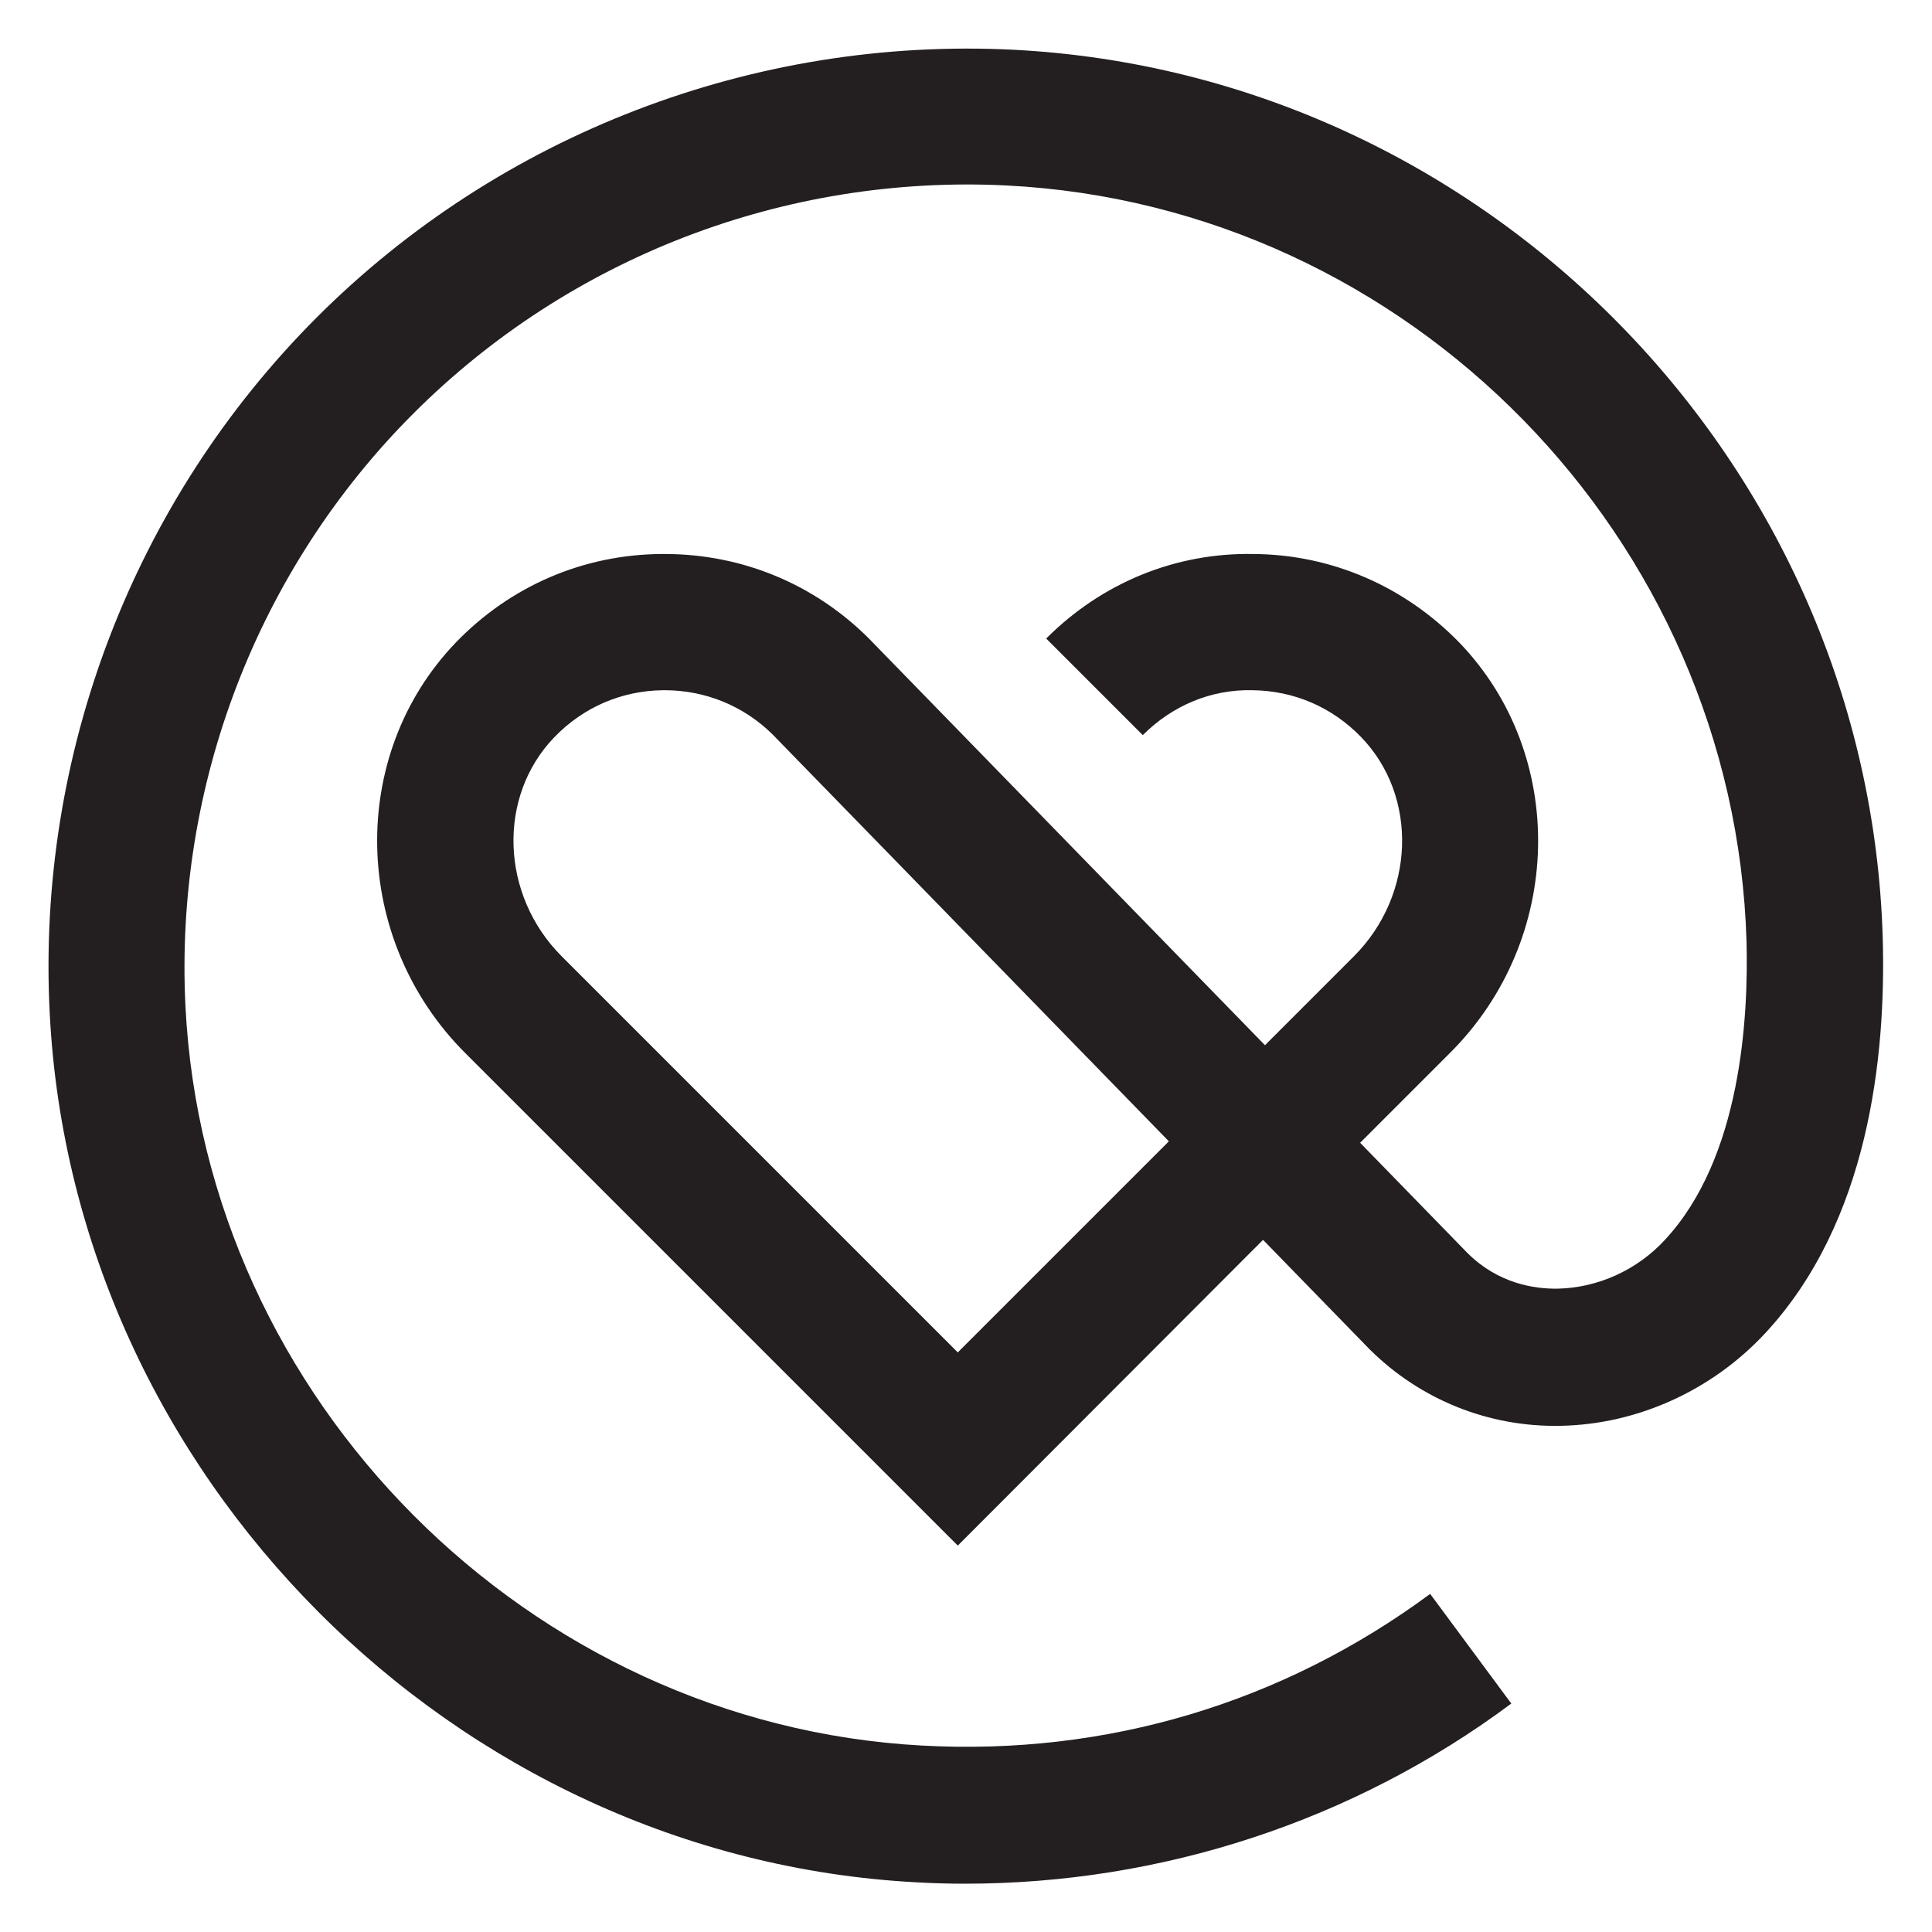 <?xml version="1.0" encoding="utf-8"?>
<!-- Generator: Adobe Illustrator 25.3.1, SVG Export Plug-In . SVG Version: 6.00 Build 0)  -->
<svg version="1.1" id="Layer_1" xmlns="http://www.w3.org/2000/svg" xmlns:xlink="http://www.w3.org/1999/xlink" x="0px" y="0px"
	 viewBox="0 0 400 400" style="enable-background:new 0 0 400 400;" xml:space="preserve">
<style type="text/css">
	.st0{fill:#231F20;}
</style>
<path class="st0" d="M199.8,390c-3.4,0-6.9-0.1-10.3-0.3c-95.6-5.2-174.3-84.2-179.2-179.8C7.5,156.2,27.7,103.6,65.6,65.7
	c37.9-37.9,90.5-58.1,144.2-55.4c98,5,177.1,85.7,180,183.9c0.7,24.6-2.9,58.8-24.4,81.9c-11,11.8-26.4,18.8-42.3,19.1
	c-14.9,0.3-29-5.4-39.5-15.8l-22.1-22.7L198.3,320l-102-102c-23.5-23.5-24.4-61.6-1.9-85c11.3-11.7,26.4-18.2,42.6-18.3
	c0.2,0,0.4,0,0.6,0c16,0,31,6.2,42.3,17.5l82,84.2l18.4-18.4c12.7-12.7,13.4-33.1,1.5-45.4c-6-6.2-13.9-9.6-22.5-9.7
	c-8.6-0.2-16.6,3.2-22.7,9.3l-20-20c11.5-11.5,26.7-17.8,42.9-17.5c16.2,0.1,31.3,6.7,42.6,18.3c22.5,23.3,21.7,61.5-1.9,85
	l-18.6,18.6l22.2,22.8c6.3,6.3,13.8,7.5,18.8,7.4c8.2-0.2,16.3-3.8,22.1-10.1c15.8-17,17.3-46,16.9-61.8
	c-2.5-83.5-69.8-152.3-153.2-156.5c-45.9-2.3-90.5,14.9-122.8,47.2c-32.3,32.3-49.5,77.1-47.2,122.8c4.1,81.4,71.1,148.6,152.5,153
	c38.2,2.1,74.6-8.8,105.2-31.4l16.8,22.7C280.3,377,240.5,390,199.8,390z M137.6,142.9c-0.1,0-0.2,0-0.3,0
	c-8.6,0.1-16.5,3.5-22.5,9.7c-11.9,12.3-11.2,32.7,1.5,45.4l82,82l43.7-43.7l-82.1-84.3C154,146.2,146.1,142.9,137.6,142.9z"/>
</svg>

